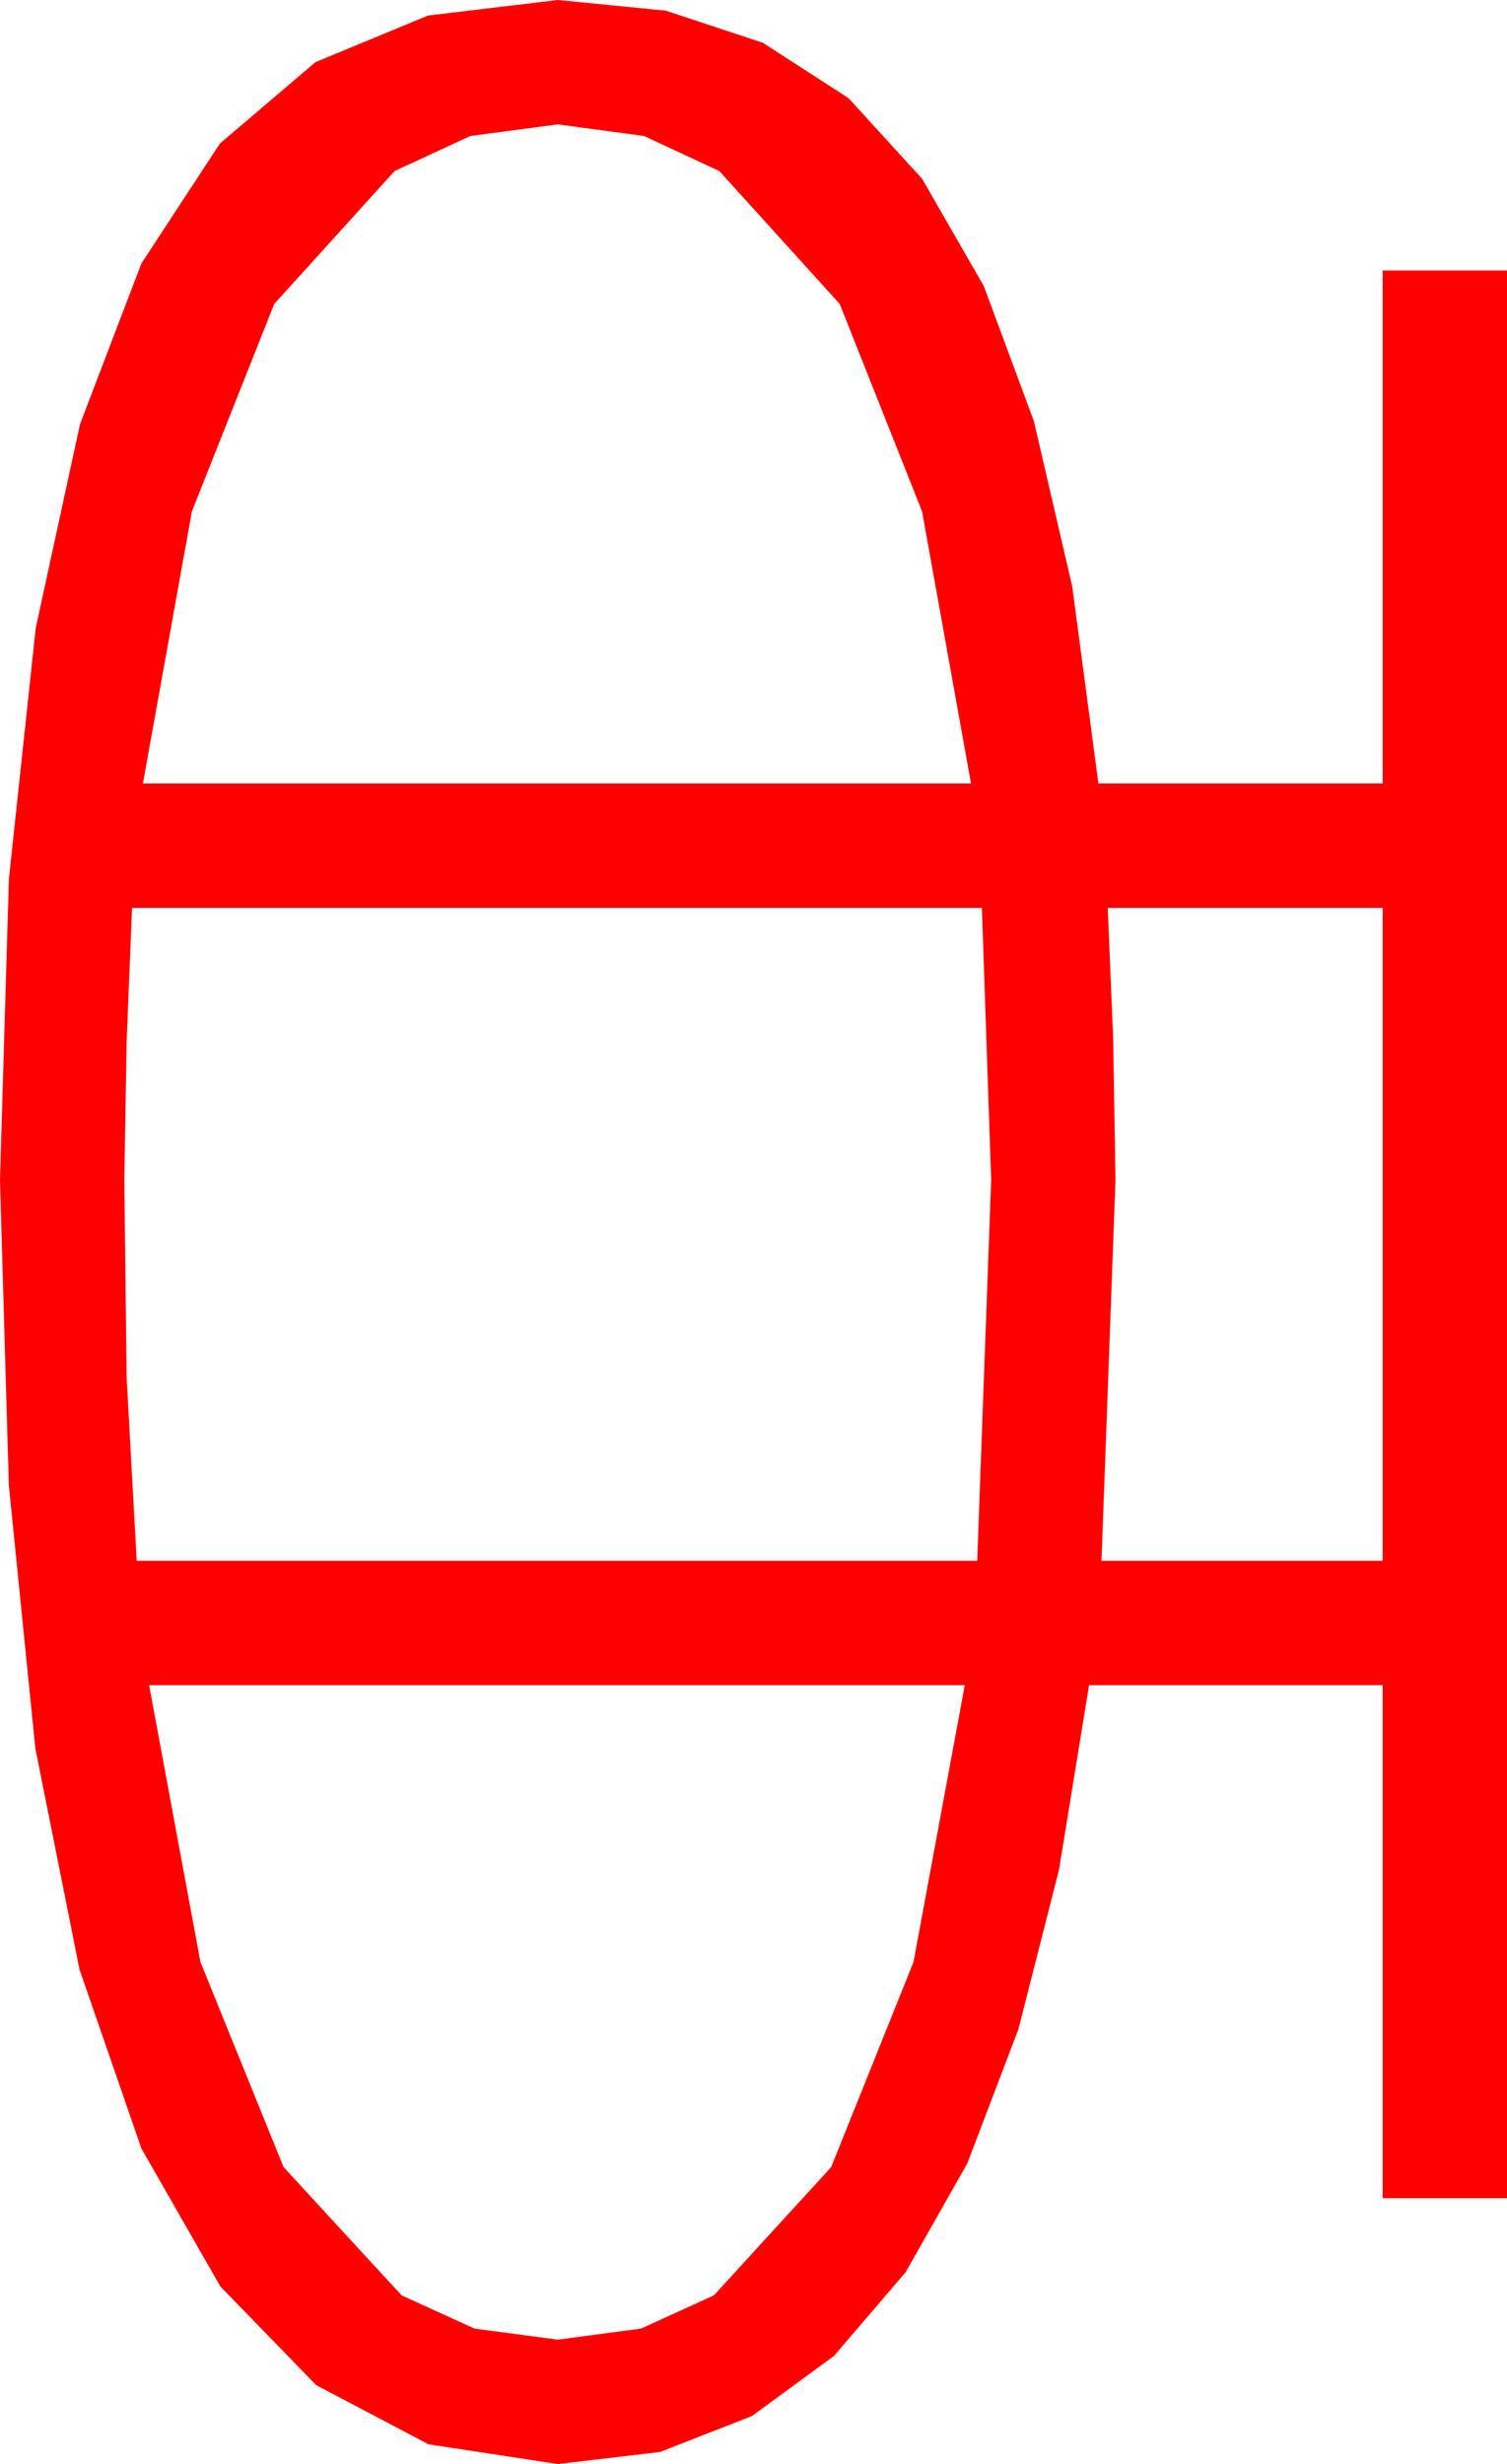 <?xml version="1.0" encoding="utf-8"?>
<!DOCTYPE svg PUBLIC "-//W3C//DTD SVG 1.1//EN" "http://www.w3.org/Graphics/SVG/1.1/DTD/svg11.dtd">
<svg width="28.418" height="46.436" xmlns="http://www.w3.org/2000/svg" xmlns:xlink="http://www.w3.org/1999/xlink" xmlns:xml="http://www.w3.org/XML/1998/namespace" version="1.1">
  <g>
    <g>
      <path style="fill:#FF0000;fill-opacity:1" d="M2.812,31.758L3.779,36.973 5.347,40.84 7.573,43.257 8.947,43.883 10.518,44.092 12.089,43.883 13.462,43.257 15.674,40.84 17.227,36.973 18.193,31.758 2.812,31.758z M20.889,17.109L20.991,19.57 21.035,22.236 20.771,29.414 26.074,29.414 26.074,17.109 20.889,17.109z M2.49,17.109L2.388,19.614 2.344,22.236 2.388,25.972 2.578,29.414 18.428,29.414 18.691,22.236 18.516,17.109 2.49,17.109z M10.518,2.344L8.87,2.563 7.441,3.223 5.171,5.728 3.618,9.639 2.695,14.766 18.311,14.766 17.388,9.639 15.835,5.728 13.564,3.223 12.144,2.563 10.518,2.344z M10.518,0L12.554,0.201 14.385,0.806 16,1.849 17.388,3.369 18.552,5.391 19.497,7.939 20.219,11.052 20.713,14.766 26.074,14.766 26.074,5.098 28.418,5.098 28.418,41.426 26.074,41.426 26.074,31.758 20.537,31.758 19.969,35.24 19.204,38.243 18.241,40.769 17.08,42.817 15.725,44.4 14.18,45.531 12.444,46.209 10.518,46.436 8.082,46.064 5.962,44.949 4.156,43.09 2.666,40.488 1.5,37.117 0.667,32.952 0.167,27.991 0,22.236 0.168,16.56 0.674,11.836 1.509,7.994 2.666,4.966 4.146,2.706 5.947,1.172 8.071,0.293 10.518,0z" />
    </g>
  </g>
</svg>